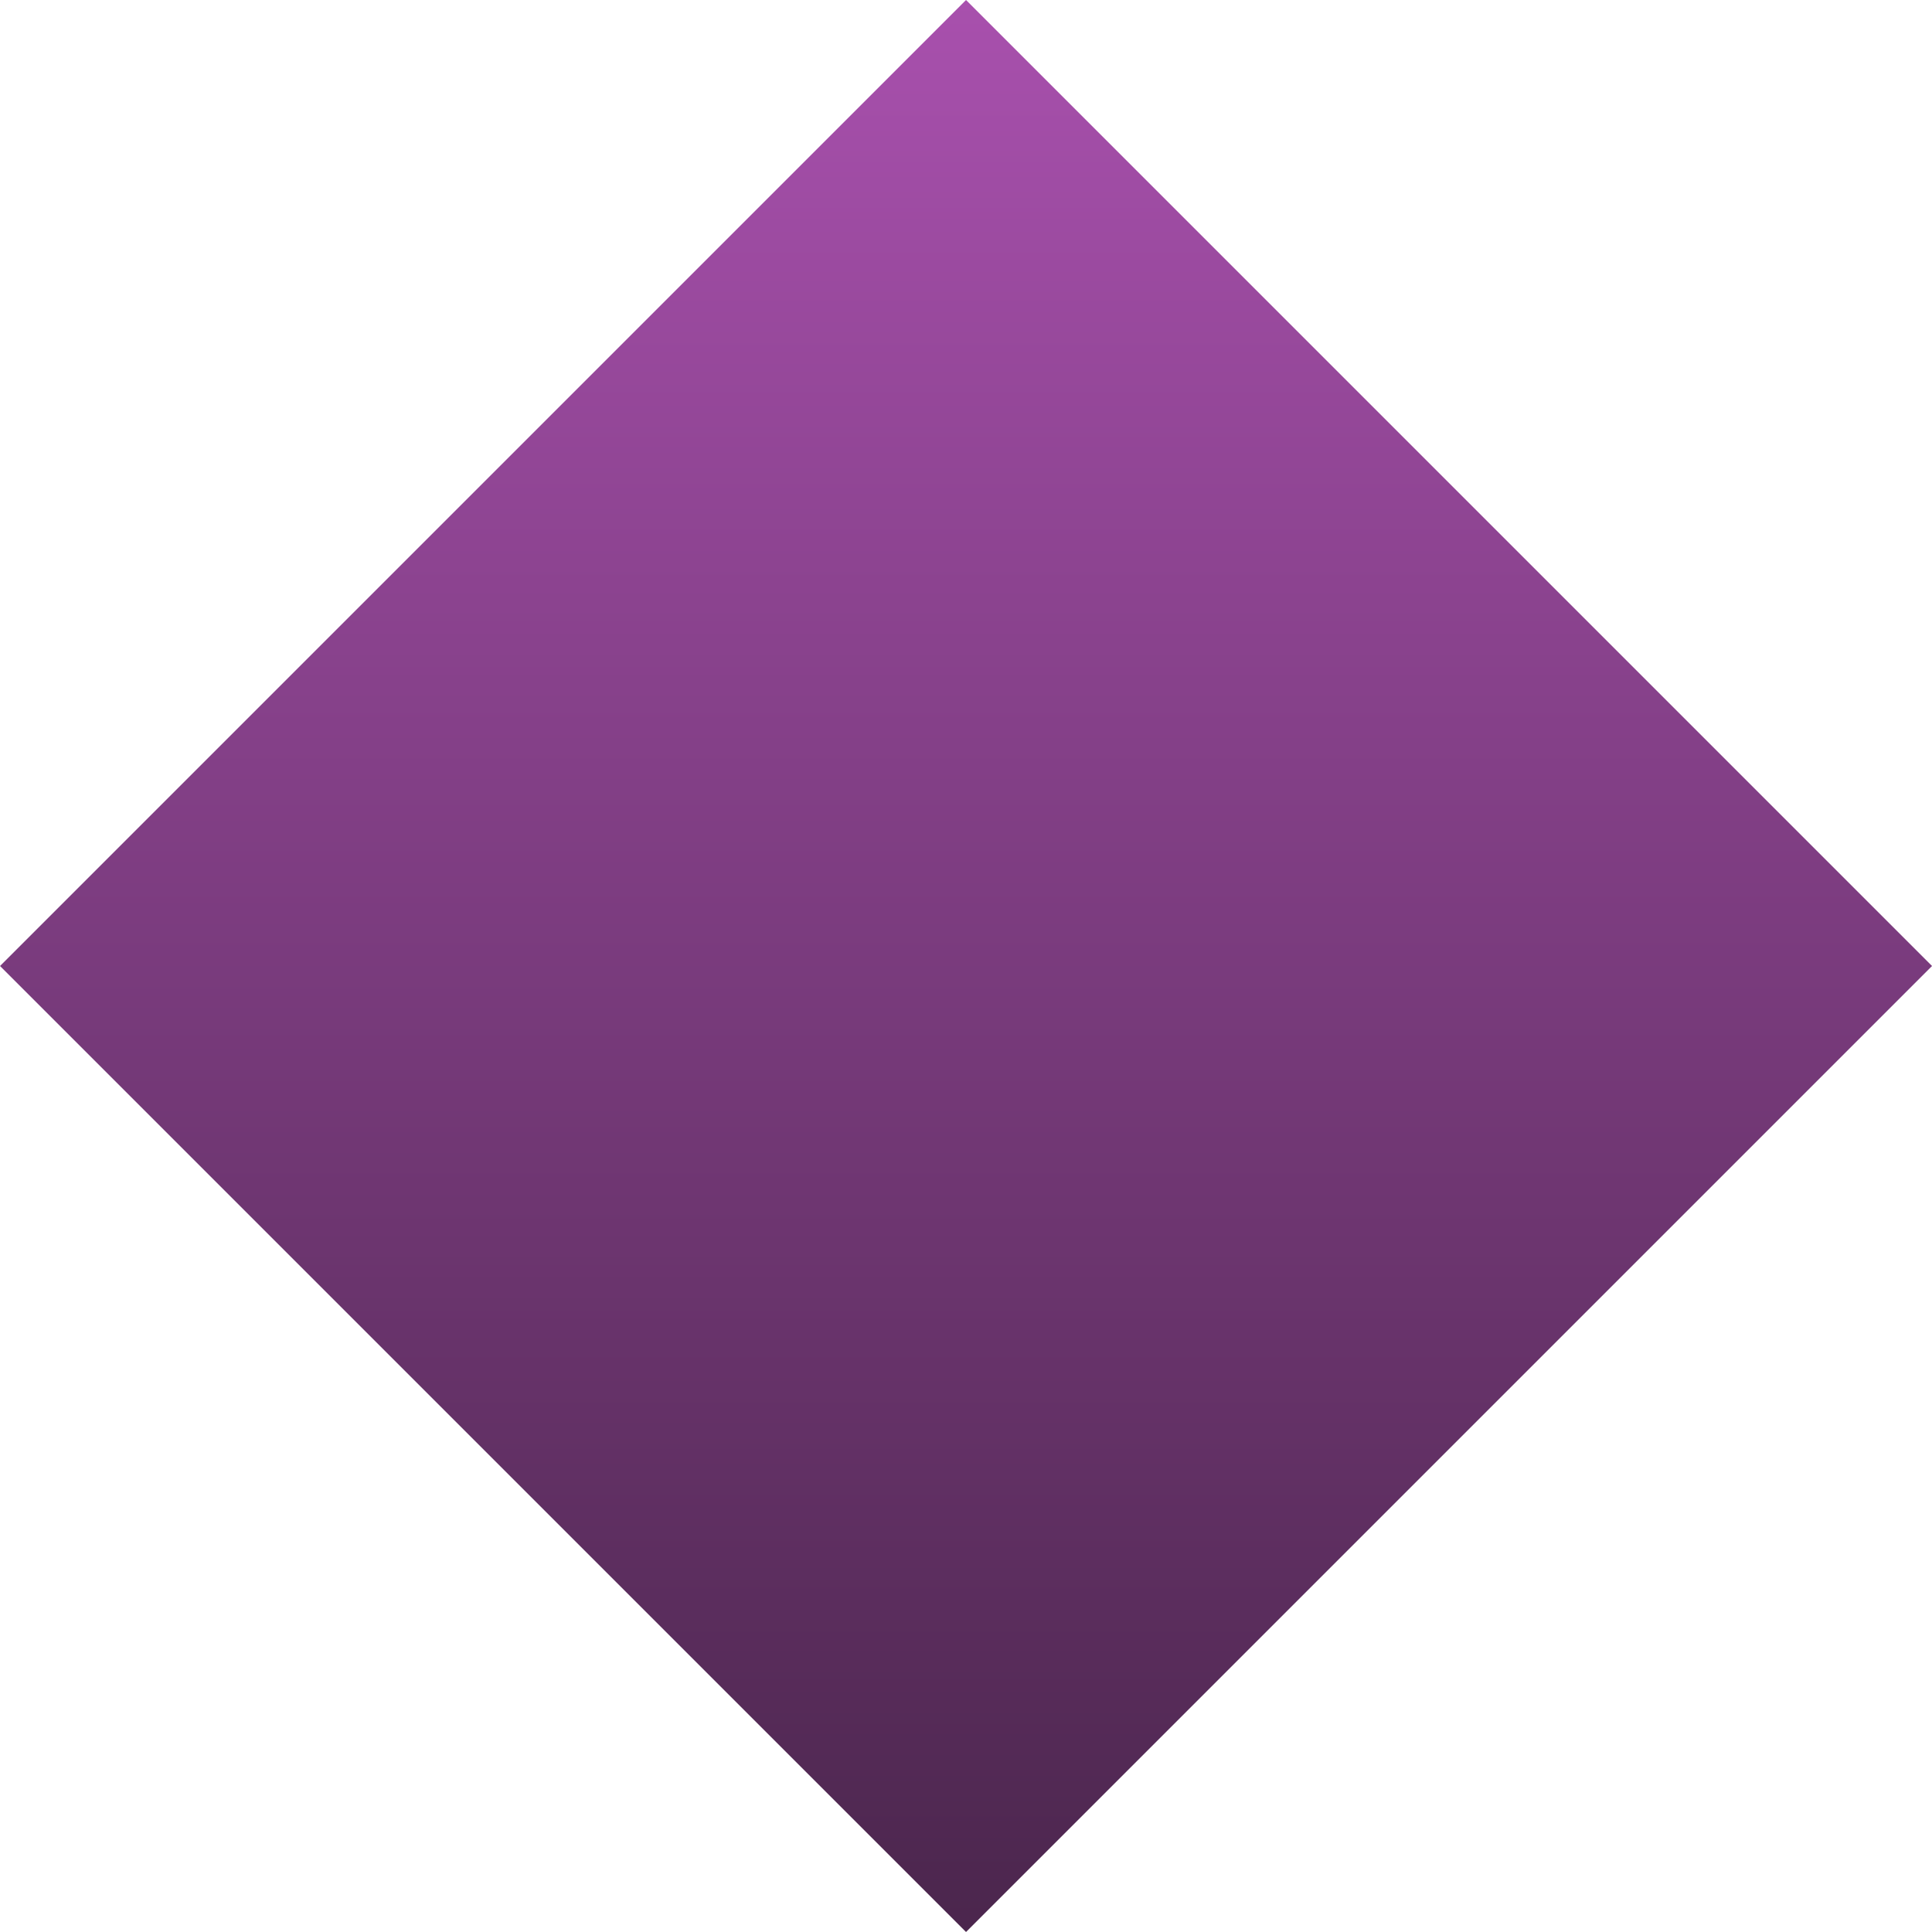 <svg id="Layer_1" data-name="Layer 1" xmlns="http://www.w3.org/2000/svg" xmlns:xlink="http://www.w3.org/1999/xlink" viewBox="0 0 20 20"><defs><style>.cls-1{fill:url(#linear-gradient);}</style><linearGradient id="linear-gradient" x1="0.502" y1="-59.954" x2="14.644" y2="-74.096" gradientTransform="translate(92.427 167.025)" gradientUnits="userSpaceOnUse"><stop offset="0" stop-color="#4b264d"/><stop offset="1" stop-color="#a850ad"/></linearGradient></defs><title>D-Alluronic acid</title><rect id="D-Alluronic_acid" data-name="D-Alluronic acid" class="cls-1" x="92.929" y="92.929" width="14.142" height="14.142" transform="translate(-131.421 10) rotate(-45)"/></svg>
